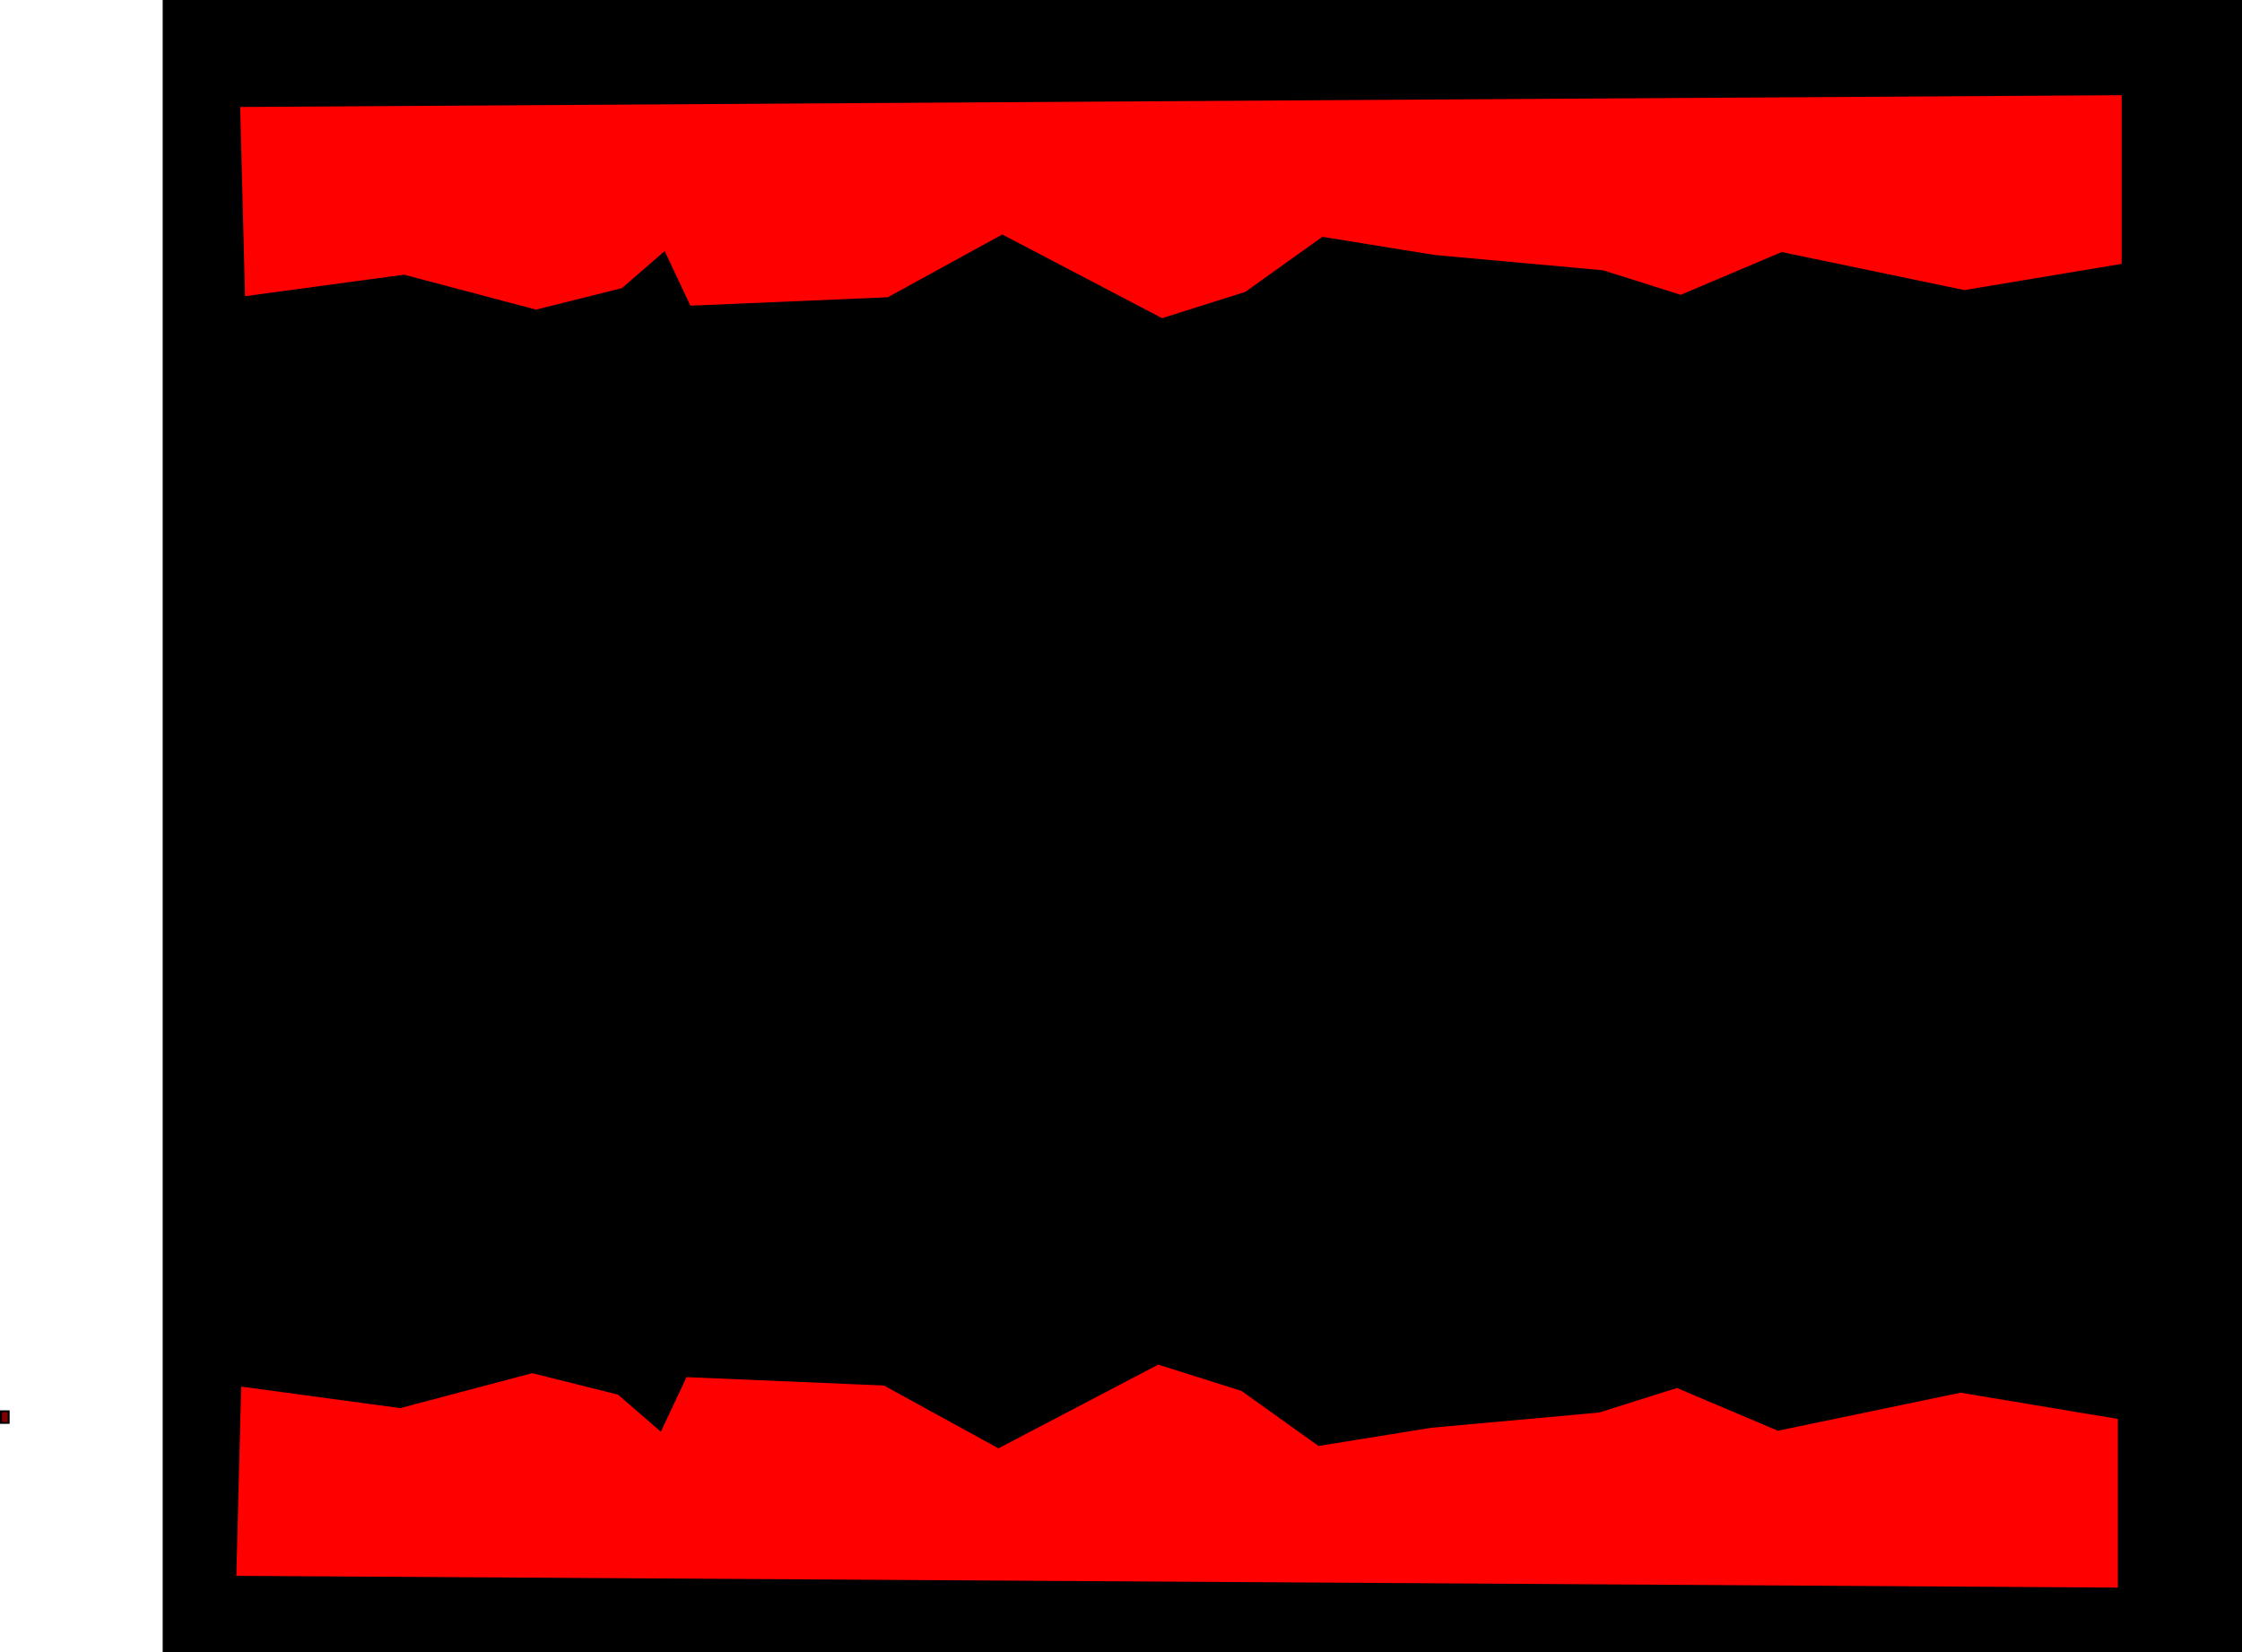 <svg version="1.1" xmlns="http://www.w3.org/2000/svg" xmlns:xlink="http://www.w3.org/1999/xlink" width="582.249" height="429" viewBox="0,0,582.249,429"><g transform="translate(66.044,32.861)"><g data-paper-data="{&quot;isPaintingLayer&quot;:true}" fill-rule="nonzero" stroke-linejoin="miter" stroke-miterlimit="10" stroke-dasharray="" stroke-dashoffset="0" style="mix-blend-mode: normal"><path d="M-23.795,396.139v-429h540v429z" fill="#000000" stroke="none" stroke-width="0" stroke-linecap="butt"/><path d="M-65.794,336.639v-3h2v3z" fill="#830000" stroke="#000000" stroke-width="0.5" stroke-linecap="butt"/><path d="M103.206,308.639l24,-53" fill="none" stroke="#000000" stroke-width="0.5" stroke-linecap="round"/><path d="M1.206,332.639l37,5l34,-9l20,5l15,13l8,-17l47,2l31,17l42,-22l19,6l21,15l31,-5l44,-4l19,-6l26,11l48,-10l36,6v35l-479,-3z" fill="#ff0000" stroke="#ff0000" stroke-width="9.5" stroke-linecap="round"/><path d="M1.206,-0.361l479,-3v35l-36,6l-48,-10l-26,11l-19,-6l-44,-4l-31,-5l-21,15l-19,6l-42,-22l-31,17l-47,2l-8,-17l-15,13l-20,5l-34,-9l-37,5z" data-paper-data="{&quot;index&quot;:null}" fill="#ff0000" stroke="#ff0000" stroke-width="9.5" stroke-linecap="round"/></g></g></svg>